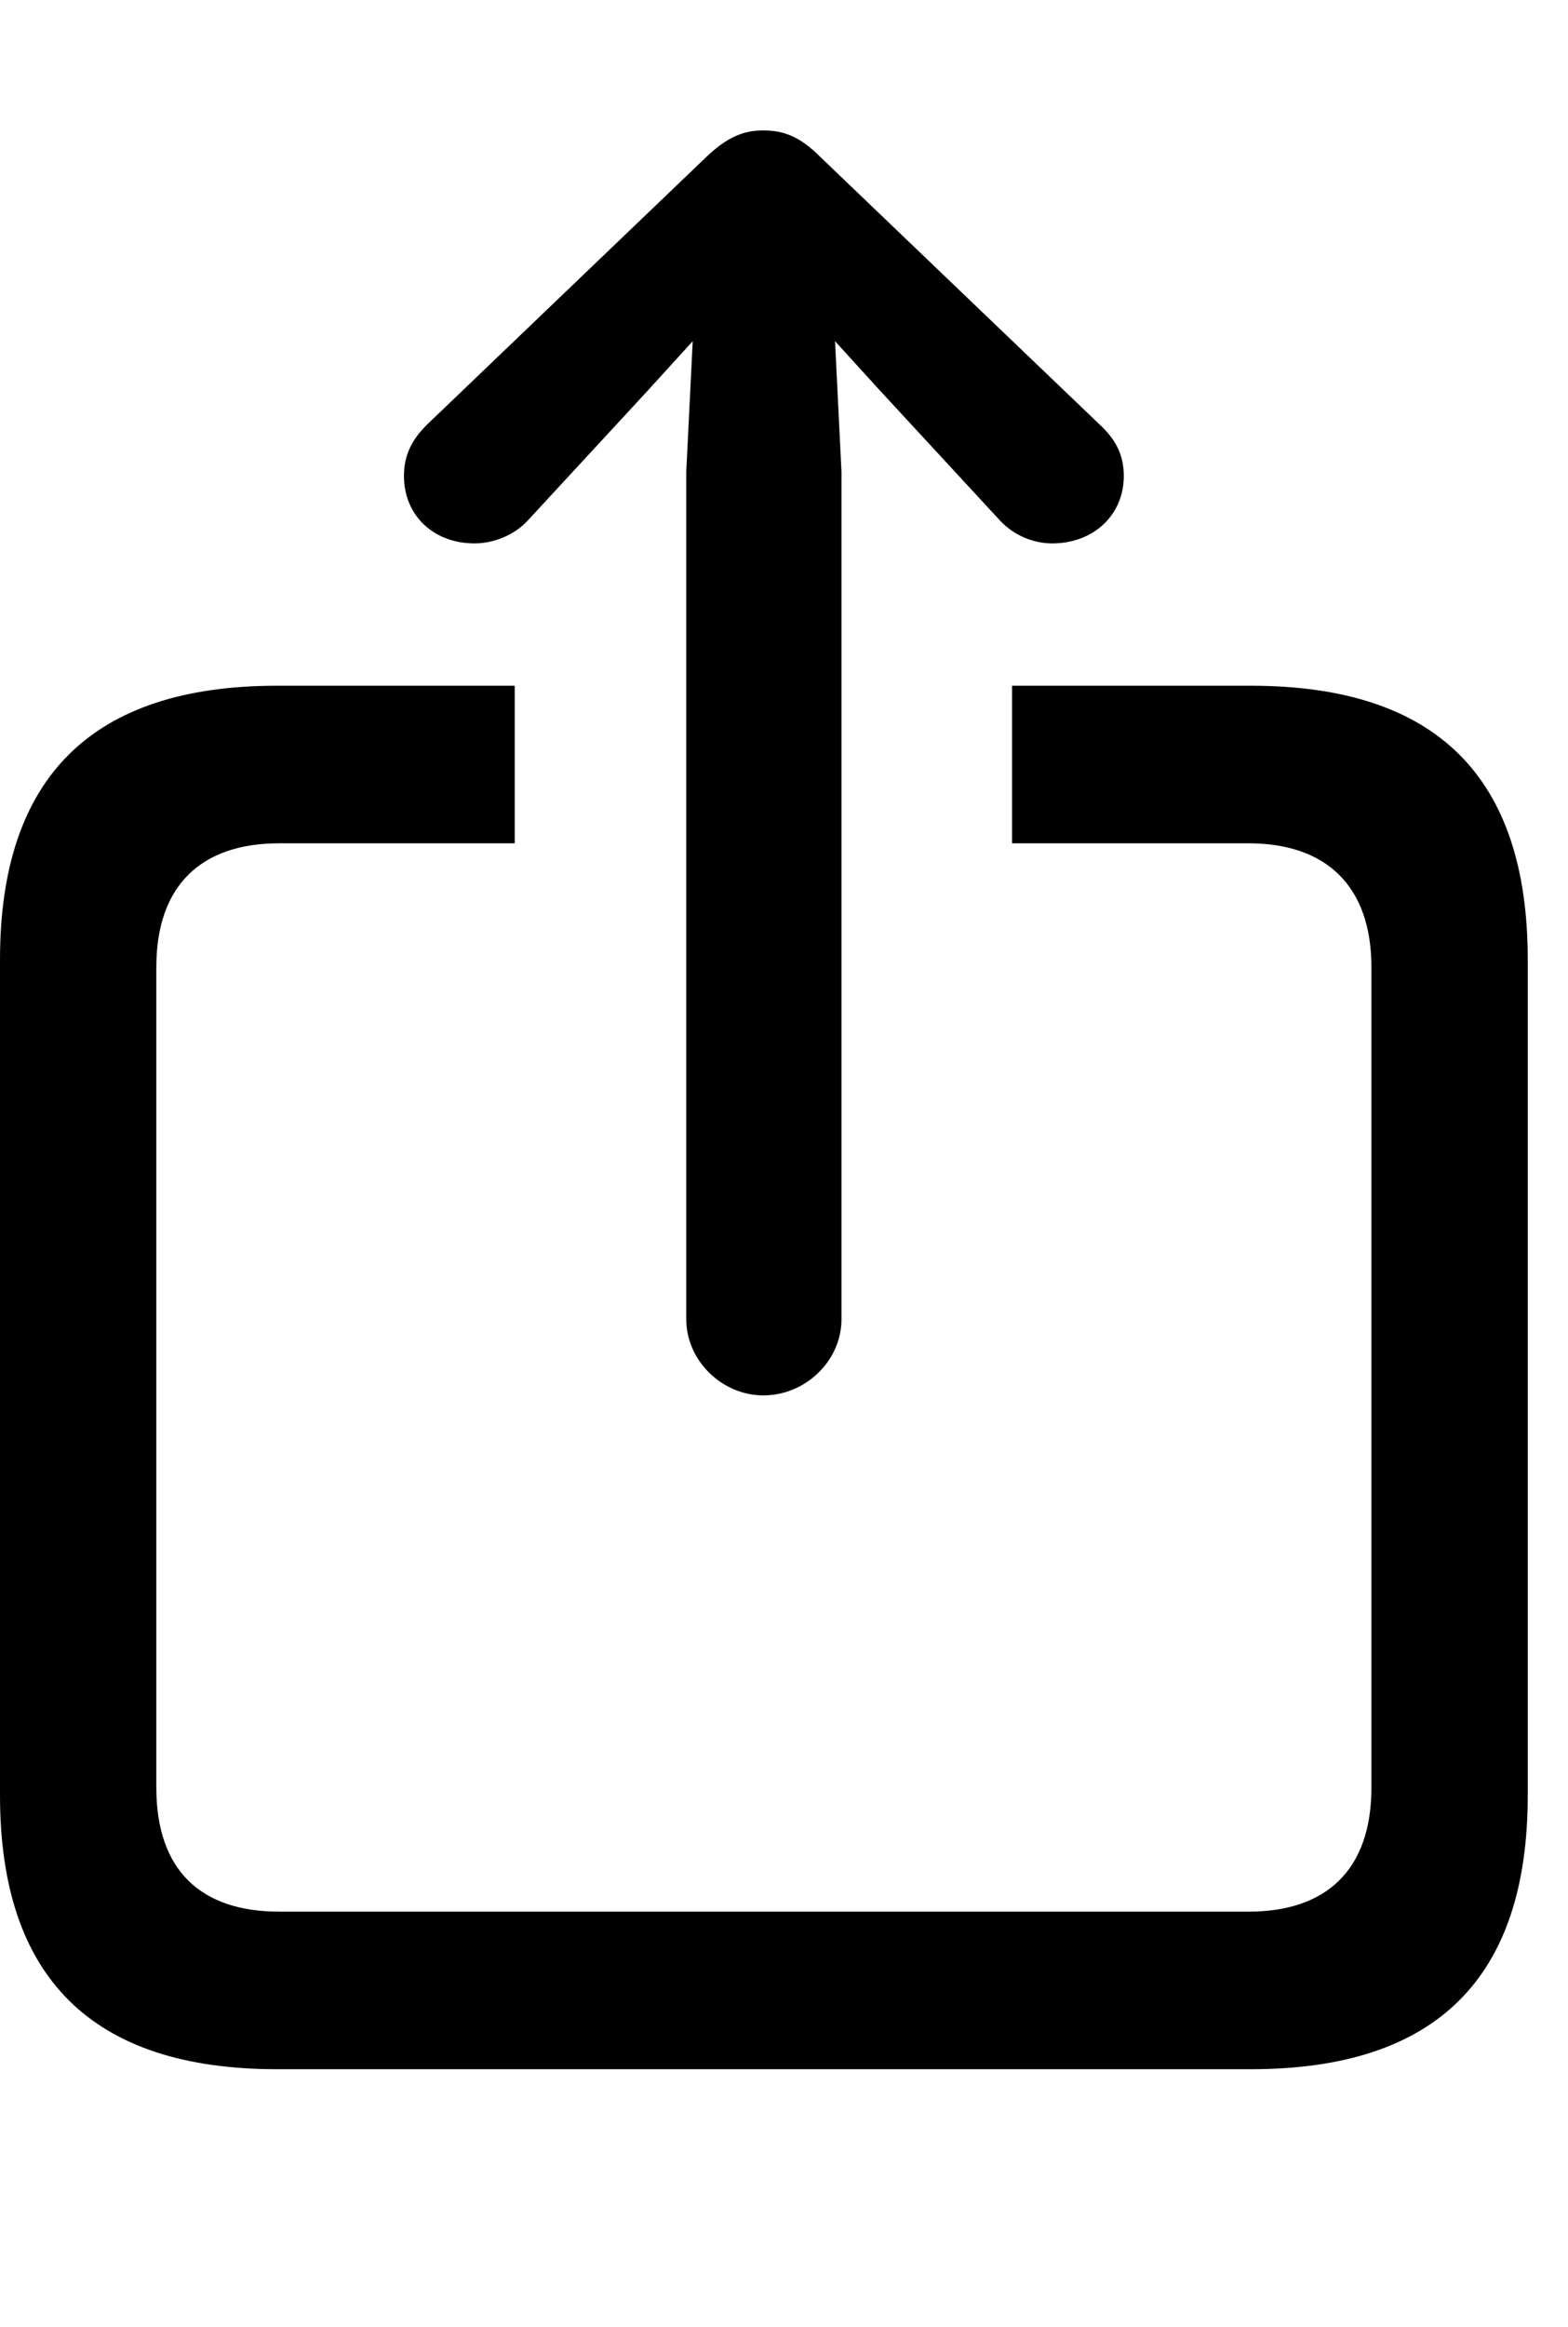 <svg version="1.1" xmlns="http://www.w3.org/2000/svg" xmlns:xlink="http://www.w3.org/1999/xlink" width="14.102" height="20.908" viewBox="0 0 14.102 20.908">
 <g>
  <rect height="20.908" opacity="0" width="14.102" x="0" y="0"/>
  <path d="M13.74 8.623L13.74 16.133C13.74 17.773 12.92 18.594 11.25 18.594L2.49 18.594C0.83 18.594 0 17.773 0 16.133L0 8.623C0 6.982 0.83 6.162 2.49 6.162L4.629 6.162L4.629 7.578L2.51 7.578C1.807 7.578 1.406 7.959 1.406 8.691L1.406 16.064C1.406 16.807 1.807 17.178 2.51 17.178L11.23 17.178C11.924 17.178 12.334 16.807 12.334 16.064L12.334 8.691C12.334 7.959 11.924 7.578 11.23 7.578L9.102 7.578L9.102 6.162L11.25 6.162C12.92 6.162 13.74 6.982 13.74 8.623Z" fill="currentColor"/>
  <path d="M6.865 12.539C7.246 12.539 7.568 12.227 7.568 11.855L7.568 4.238L7.51 3.066L7.92 3.516L8.994 4.678C9.121 4.814 9.297 4.883 9.463 4.883C9.834 4.883 10.107 4.629 10.107 4.277C10.107 4.082 10.029 3.945 9.893 3.818L7.373 1.406C7.197 1.23 7.051 1.172 6.865 1.172C6.689 1.172 6.543 1.23 6.357 1.406L3.838 3.818C3.711 3.945 3.633 4.082 3.633 4.277C3.633 4.629 3.896 4.883 4.268 4.883C4.434 4.883 4.619 4.814 4.746 4.678L5.82 3.516L6.23 3.066L6.172 4.238L6.172 11.855C6.172 12.227 6.494 12.539 6.865 12.539Z" fill="currentColor"/>
 </g>
</svg>
